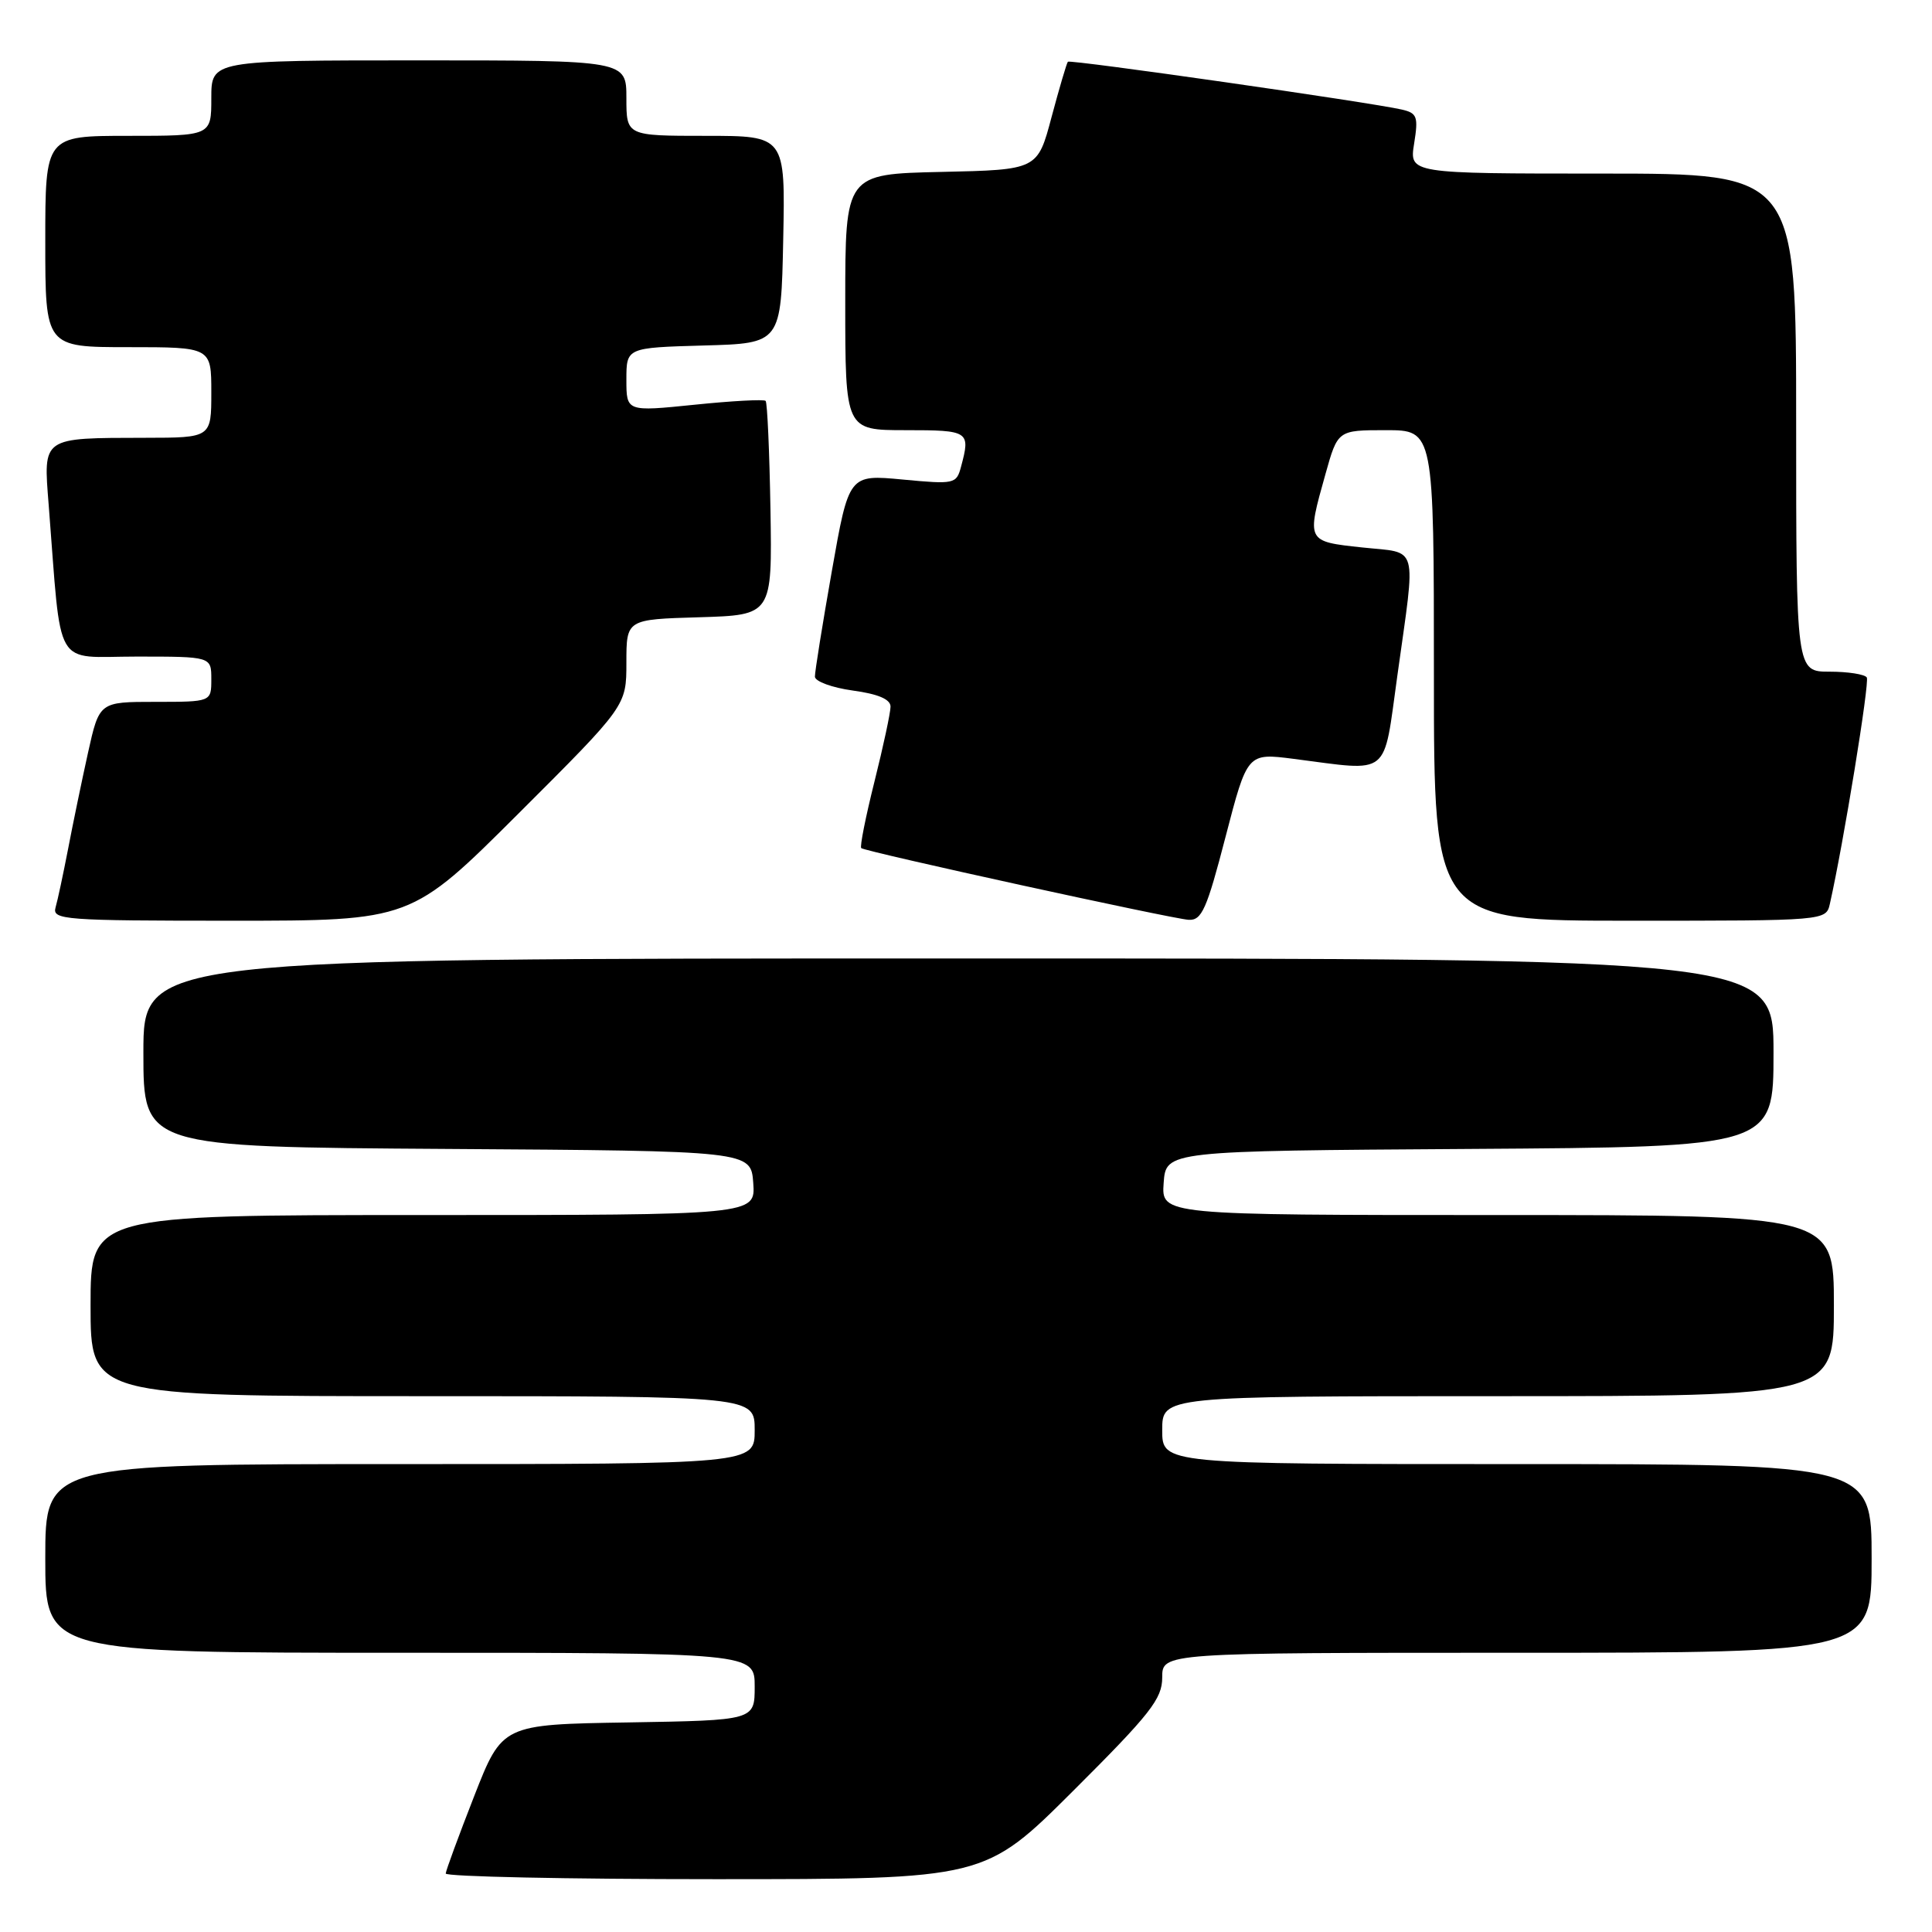 <?xml version="1.0" encoding="UTF-8" standalone="no"?>
<!DOCTYPE svg PUBLIC "-//W3C//DTD SVG 1.1//EN" "http://www.w3.org/Graphics/SVG/1.1/DTD/svg11.dtd" >
<svg xmlns="http://www.w3.org/2000/svg" xmlns:xlink="http://www.w3.org/1999/xlink" version="1.1" viewBox="0 0 256 256">
 <g >
 <path fill="currentColor"
d=" M 142.23 237.27 C 152.46 227.07 154.00 225.10 154.00 222.27 C 154.00 219.00 154.00 219.00 201.00 219.00 C 248.00 219.00 248.00 219.00 248.00 206.50 C 248.00 194.00 248.00 194.00 201.00 194.00 C 154.00 194.00 154.00 194.00 154.00 189.50 C 154.00 185.00 154.00 185.00 198.50 185.00 C 243.00 185.00 243.00 185.00 243.00 173.00 C 243.00 161.00 243.00 161.00 198.44 161.00 C 153.89 161.00 153.89 161.00 154.19 156.75 C 154.50 152.50 154.50 152.50 194.75 152.24 C 235.00 151.98 235.00 151.98 235.00 139.49 C 235.00 127.00 235.00 127.00 127.00 127.00 C 19.00 127.00 19.00 127.00 19.00 139.49 C 19.00 151.98 19.00 151.98 59.25 152.24 C 99.50 152.50 99.50 152.50 99.81 156.75 C 100.11 161.00 100.11 161.00 56.06 161.00 C 12.00 161.00 12.00 161.00 12.00 173.00 C 12.00 185.00 12.00 185.00 56.00 185.00 C 100.00 185.00 100.00 185.00 100.00 189.50 C 100.00 194.00 100.00 194.00 53.00 194.00 C 6.00 194.00 6.00 194.00 6.00 206.50 C 6.00 219.00 6.00 219.00 53.00 219.00 C 100.00 219.00 100.00 219.00 100.00 223.48 C 100.00 227.95 100.00 227.95 83.28 228.23 C 66.55 228.50 66.55 228.50 62.83 238.00 C 60.79 243.22 59.09 247.84 59.06 248.25 C 59.03 248.66 75.08 249.00 94.73 249.00 C 130.47 249.00 130.47 249.00 142.23 237.27 Z  M 68.74 107.76 C 83.00 93.53 83.00 93.53 83.00 87.80 C 83.00 82.07 83.00 82.07 92.66 81.79 C 102.32 81.50 102.32 81.50 102.09 67.51 C 101.96 59.82 101.67 53.34 101.45 53.12 C 101.23 52.89 96.98 53.12 92.02 53.63 C 83.00 54.55 83.00 54.55 83.00 50.31 C 83.00 46.07 83.00 46.07 93.25 45.78 C 103.50 45.50 103.50 45.50 103.78 31.75 C 104.06 18.00 104.06 18.00 93.53 18.00 C 83.00 18.00 83.00 18.00 83.00 13.00 C 83.00 8.00 83.00 8.00 55.50 8.00 C 28.00 8.00 28.00 8.00 28.00 13.00 C 28.00 18.00 28.00 18.00 17.00 18.00 C 6.00 18.00 6.00 18.00 6.00 32.00 C 6.00 46.00 6.00 46.00 17.00 46.00 C 28.00 46.00 28.00 46.00 28.00 52.00 C 28.00 58.00 28.00 58.00 19.25 58.01 C 5.46 58.04 5.74 57.84 6.45 66.89 C 8.20 89.14 6.96 87.00 18.08 87.00 C 28.00 87.00 28.00 87.00 28.00 90.00 C 28.00 93.00 28.00 93.00 20.58 93.00 C 13.16 93.00 13.16 93.00 11.66 99.75 C 10.84 103.46 9.65 109.20 9.02 112.50 C 8.38 115.80 7.64 119.29 7.36 120.25 C 6.90 121.88 8.48 122.00 30.67 122.00 C 54.47 122.00 54.47 122.00 68.74 107.76 Z  M 162.39 110.89 C 165.28 99.77 165.28 99.77 171.39 100.55 C 184.41 102.22 183.25 103.15 185.16 89.50 C 187.63 71.75 188.07 73.35 180.50 72.54 C 173.09 71.74 173.11 71.79 175.63 62.82 C 177.26 57.00 177.26 57.00 183.63 57.00 C 190.00 57.00 190.00 57.00 190.00 89.50 C 190.00 122.00 190.00 122.00 215.98 122.00 C 241.96 122.00 241.96 122.00 242.47 119.75 C 244.27 111.77 247.75 90.41 247.36 89.77 C 247.10 89.35 244.88 89.00 242.44 89.00 C 238.00 89.00 238.00 89.00 238.00 56.00 C 238.00 23.00 238.00 23.00 212.37 23.00 C 186.74 23.00 186.74 23.00 187.38 19.02 C 187.95 15.46 187.78 14.99 185.76 14.52 C 181.61 13.56 141.81 7.86 141.50 8.18 C 141.34 8.36 140.37 11.65 139.34 15.50 C 137.48 22.50 137.48 22.50 124.74 22.78 C 112.00 23.06 112.00 23.06 112.00 40.03 C 112.00 57.00 112.00 57.00 120.00 57.00 C 128.42 57.00 128.61 57.13 127.34 61.85 C 126.73 64.13 126.48 64.19 119.60 63.54 C 112.48 62.87 112.48 62.87 110.22 75.69 C 108.98 82.73 107.97 89.02 107.98 89.66 C 107.99 90.29 110.25 91.12 113.00 91.50 C 116.37 91.96 118.00 92.66 118.00 93.63 C 118.00 94.42 117.04 98.90 115.87 103.57 C 114.70 108.25 113.91 112.21 114.12 112.38 C 114.73 112.87 155.30 121.75 157.50 121.88 C 159.24 121.98 159.90 120.50 162.39 110.89 Z "/>
</g>
</svg>